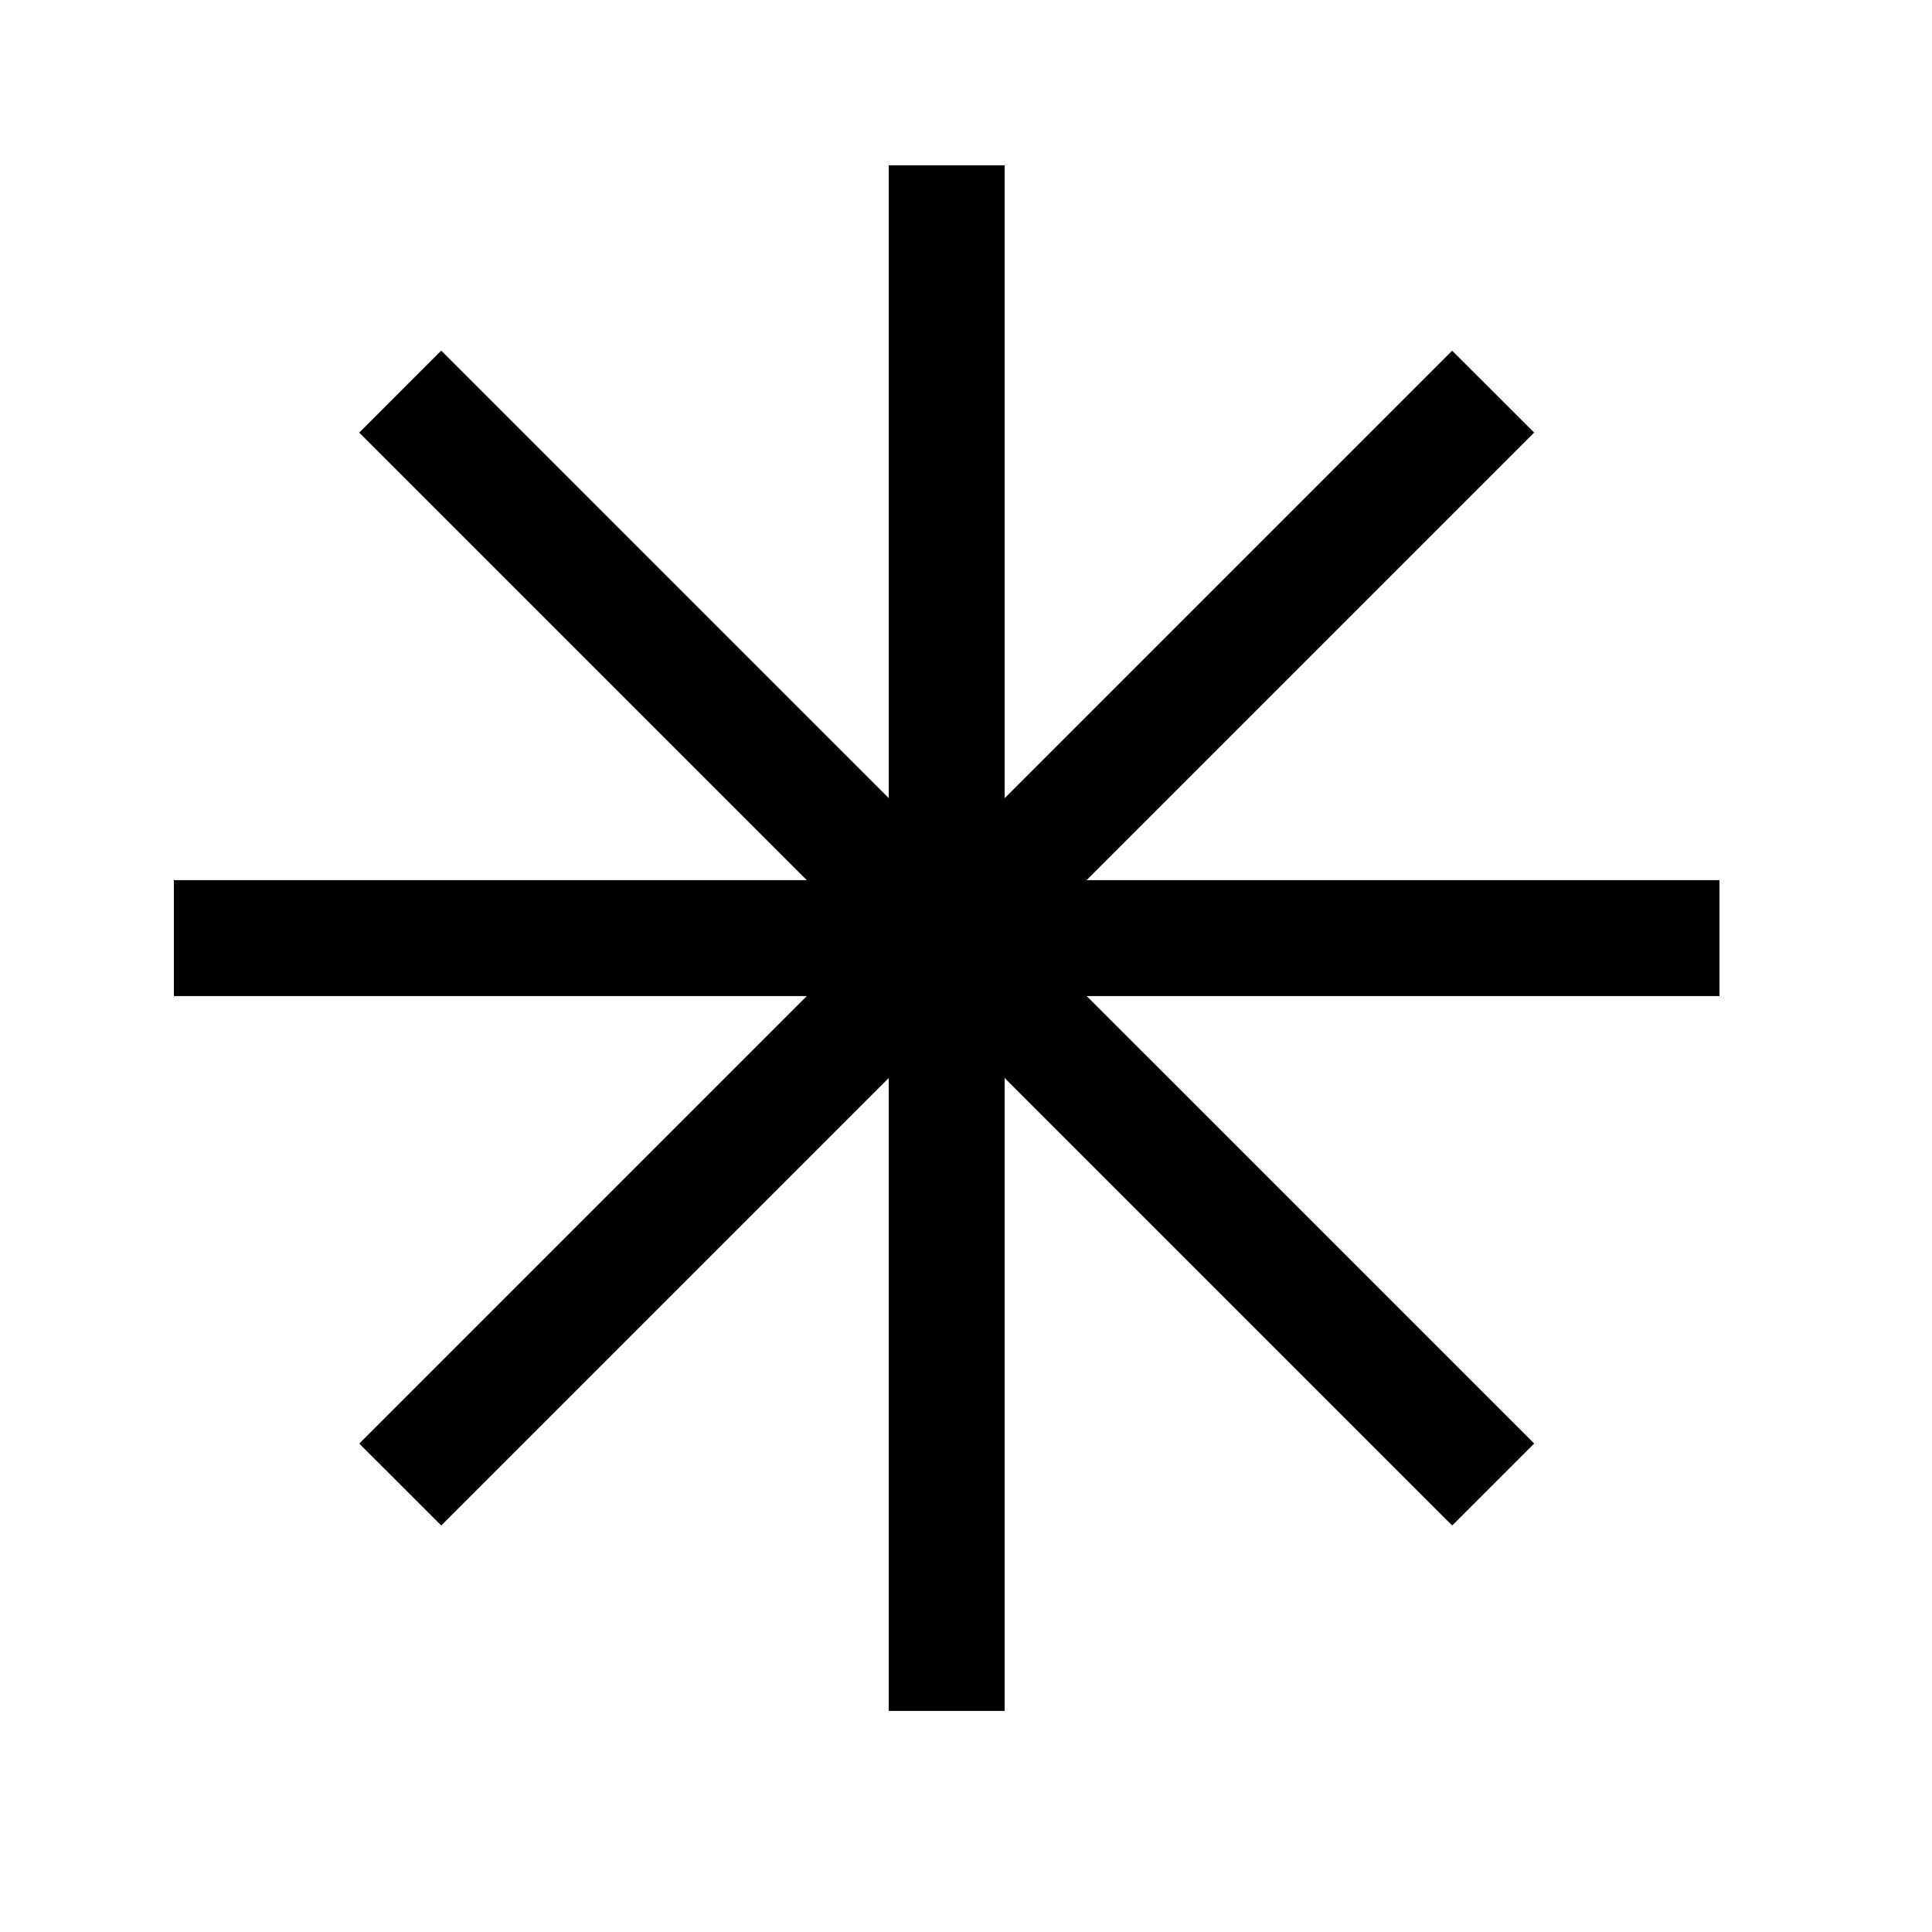 <svg width="25" height="25" viewBox="0 0 25 25" fill="none" xmlns="http://www.w3.org/2000/svg">
<path fill-rule="evenodd" clip-rule="evenodd" d="M13 2.139V22.139H11.5V2.139H13Z" fill="black"/>
<path fill-rule="evenodd" clip-rule="evenodd" d="M22.25 12.889L2.25 12.889L2.25 11.389L22.25 11.389L22.25 12.889Z" fill="black"/>
<path fill-rule="evenodd" clip-rule="evenodd" d="M19.852 5.598L5.71 19.74L4.649 18.68L18.791 4.538L19.852 5.598Z" fill="black"/>
<path fill-rule="evenodd" clip-rule="evenodd" d="M18.791 19.74L4.649 5.598L5.709 4.537L19.852 18.679L18.791 19.74Z" fill="black"/>
</svg>
